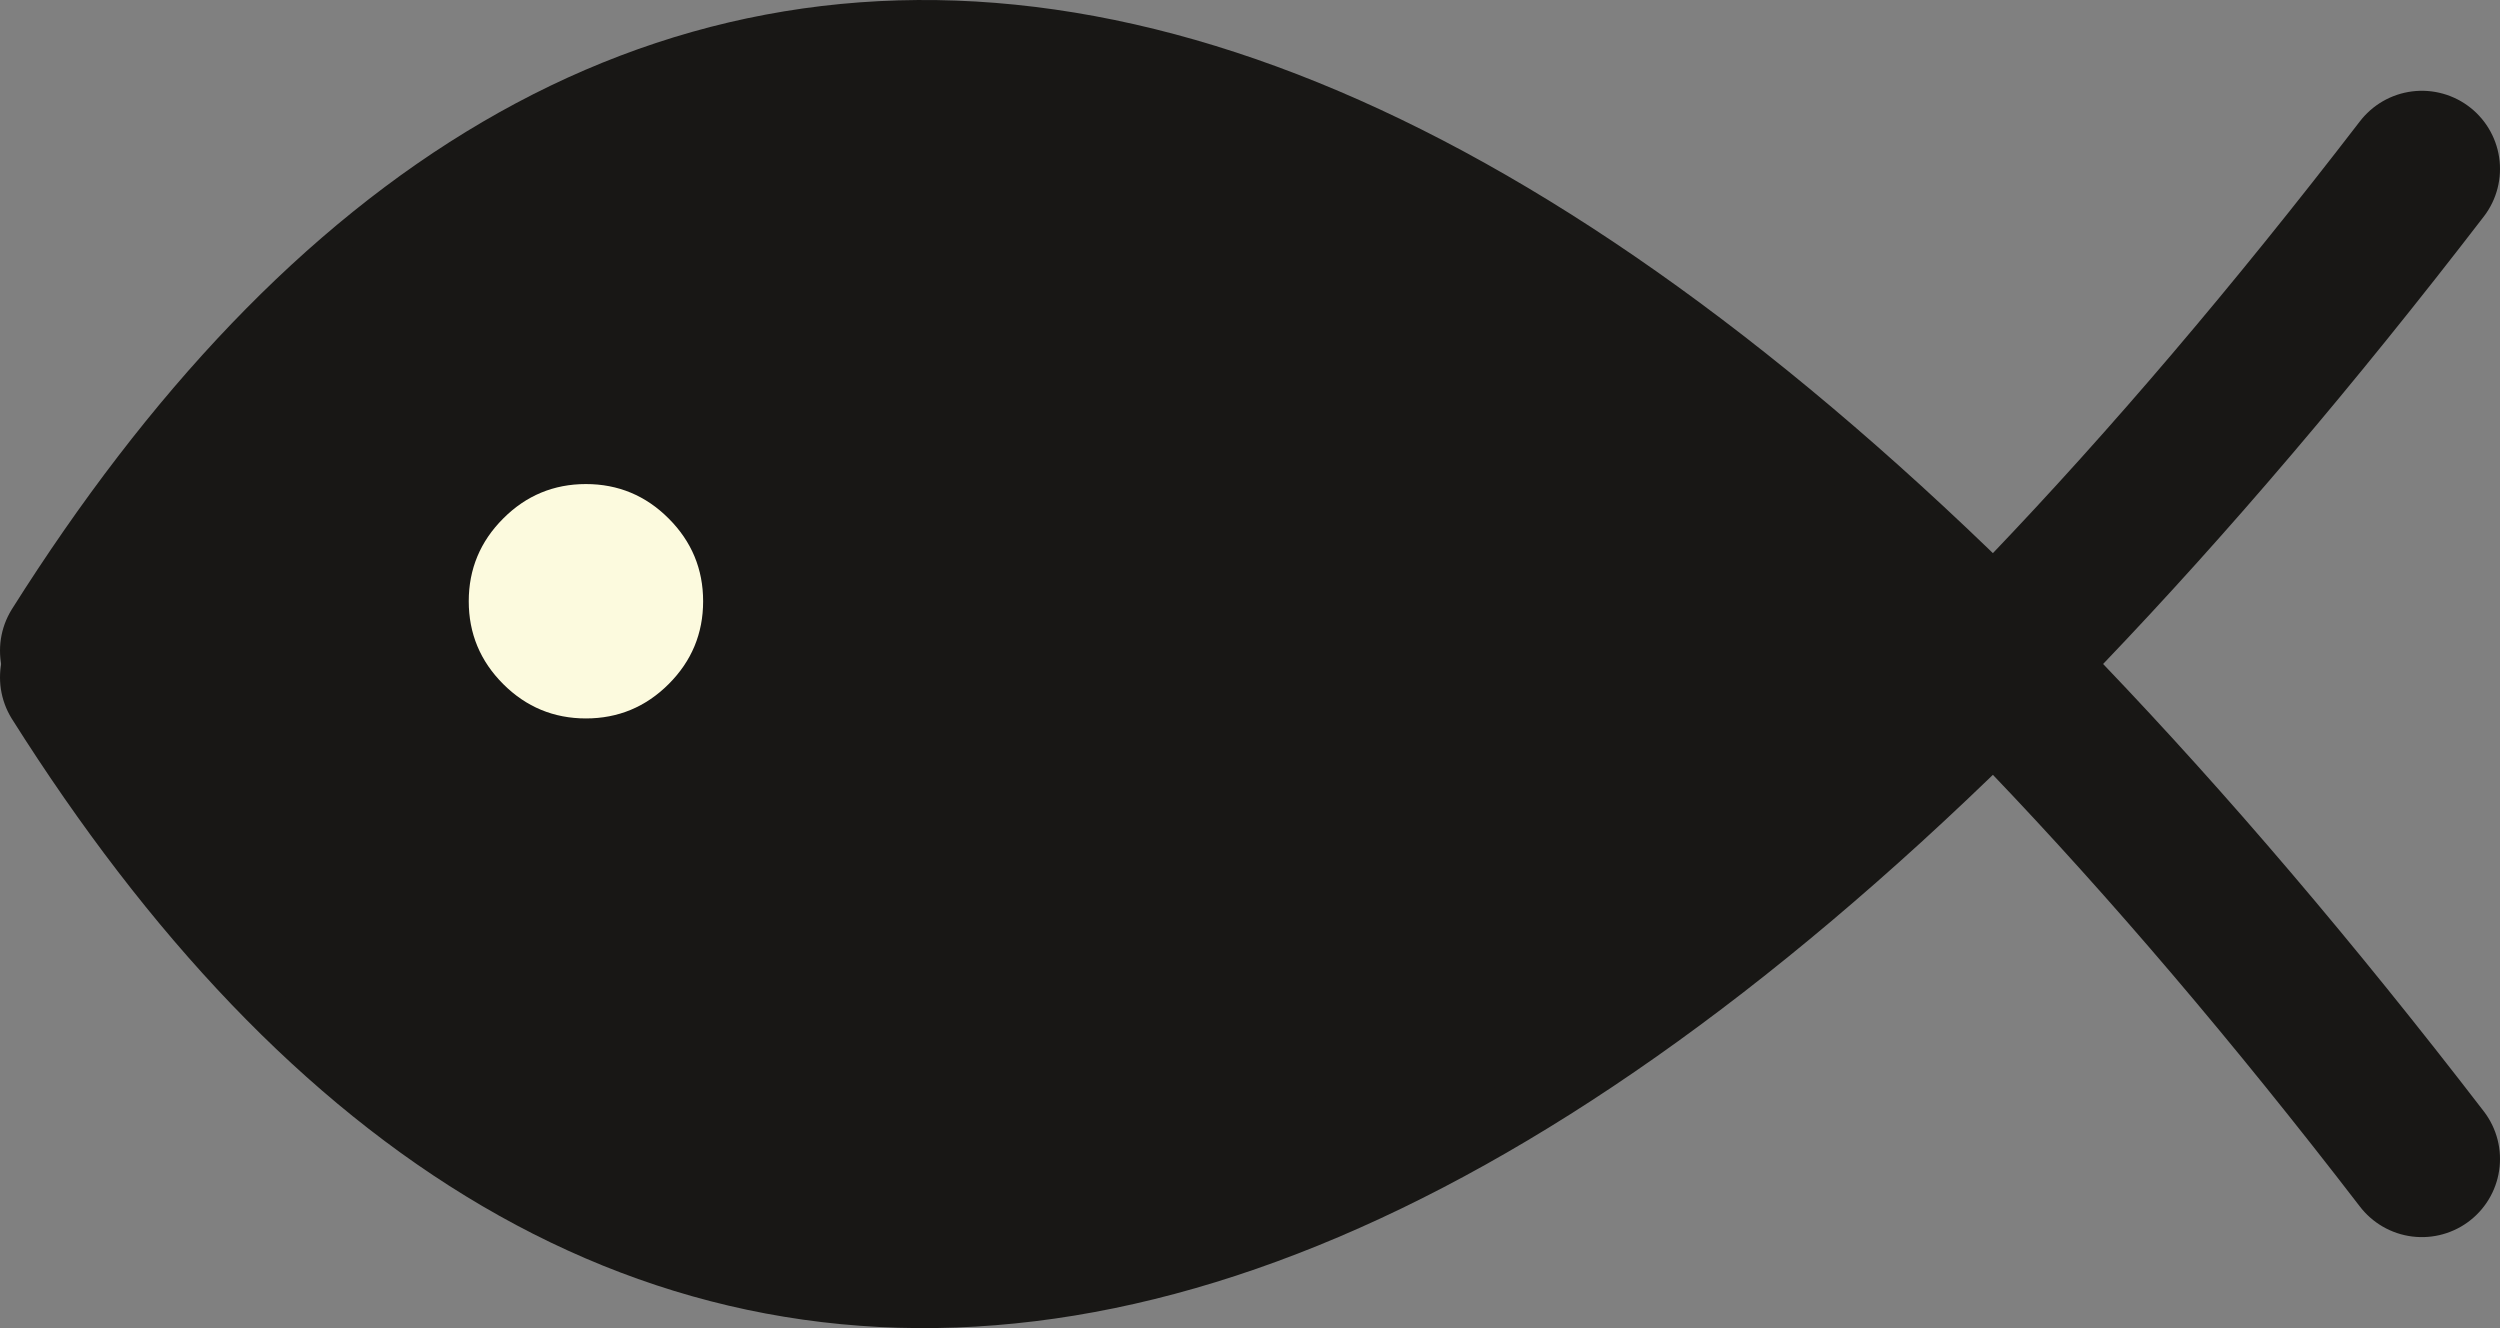 <svg width="32" height="17" viewBox="0 0 32 17" fill="none" xmlns="http://www.w3.org/2000/svg">
<rect x="0" y="0" width="32" height="17" fill="#808080" stroke="none"/>
<path d="M1 8.328C7.749 -2.37 17.829 -2.291 31 14.835" stroke="#181715" stroke-width="2" stroke-linecap="round"/>
<path d="M1 8.671C7.749 19.371 17.829 19.291 31 2.162" stroke="#181715" stroke-width="2" stroke-linecap="round"/>
<path d="M20.024 3.875L25.146 8.328L22.037 11.753L14.537 15.863H10.512L6.671 14.493L3.195 11.753L1 8.328L4.293 3.875L7.768 1.82L11.427 1.135L15.634 1.82L20.024 3.875Z" fill="#181715" stroke="#181715" stroke-linecap="round"/>
<path d="M7.5 9.196C7.912 9.196 8.266 9.049 8.559 8.756C8.853 8.462 9 8.109 9 7.696C9 7.284 8.853 6.931 8.559 6.637C8.266 6.343 7.912 6.196 7.5 6.196C7.088 6.196 6.734 6.343 6.441 6.637C6.147 6.931 6 7.284 6 7.696C6 8.109 6.147 8.462 6.441 8.756C6.734 9.049 7.088 9.196 7.5 9.196Z" fill="#FCFADE"/>
</svg>
